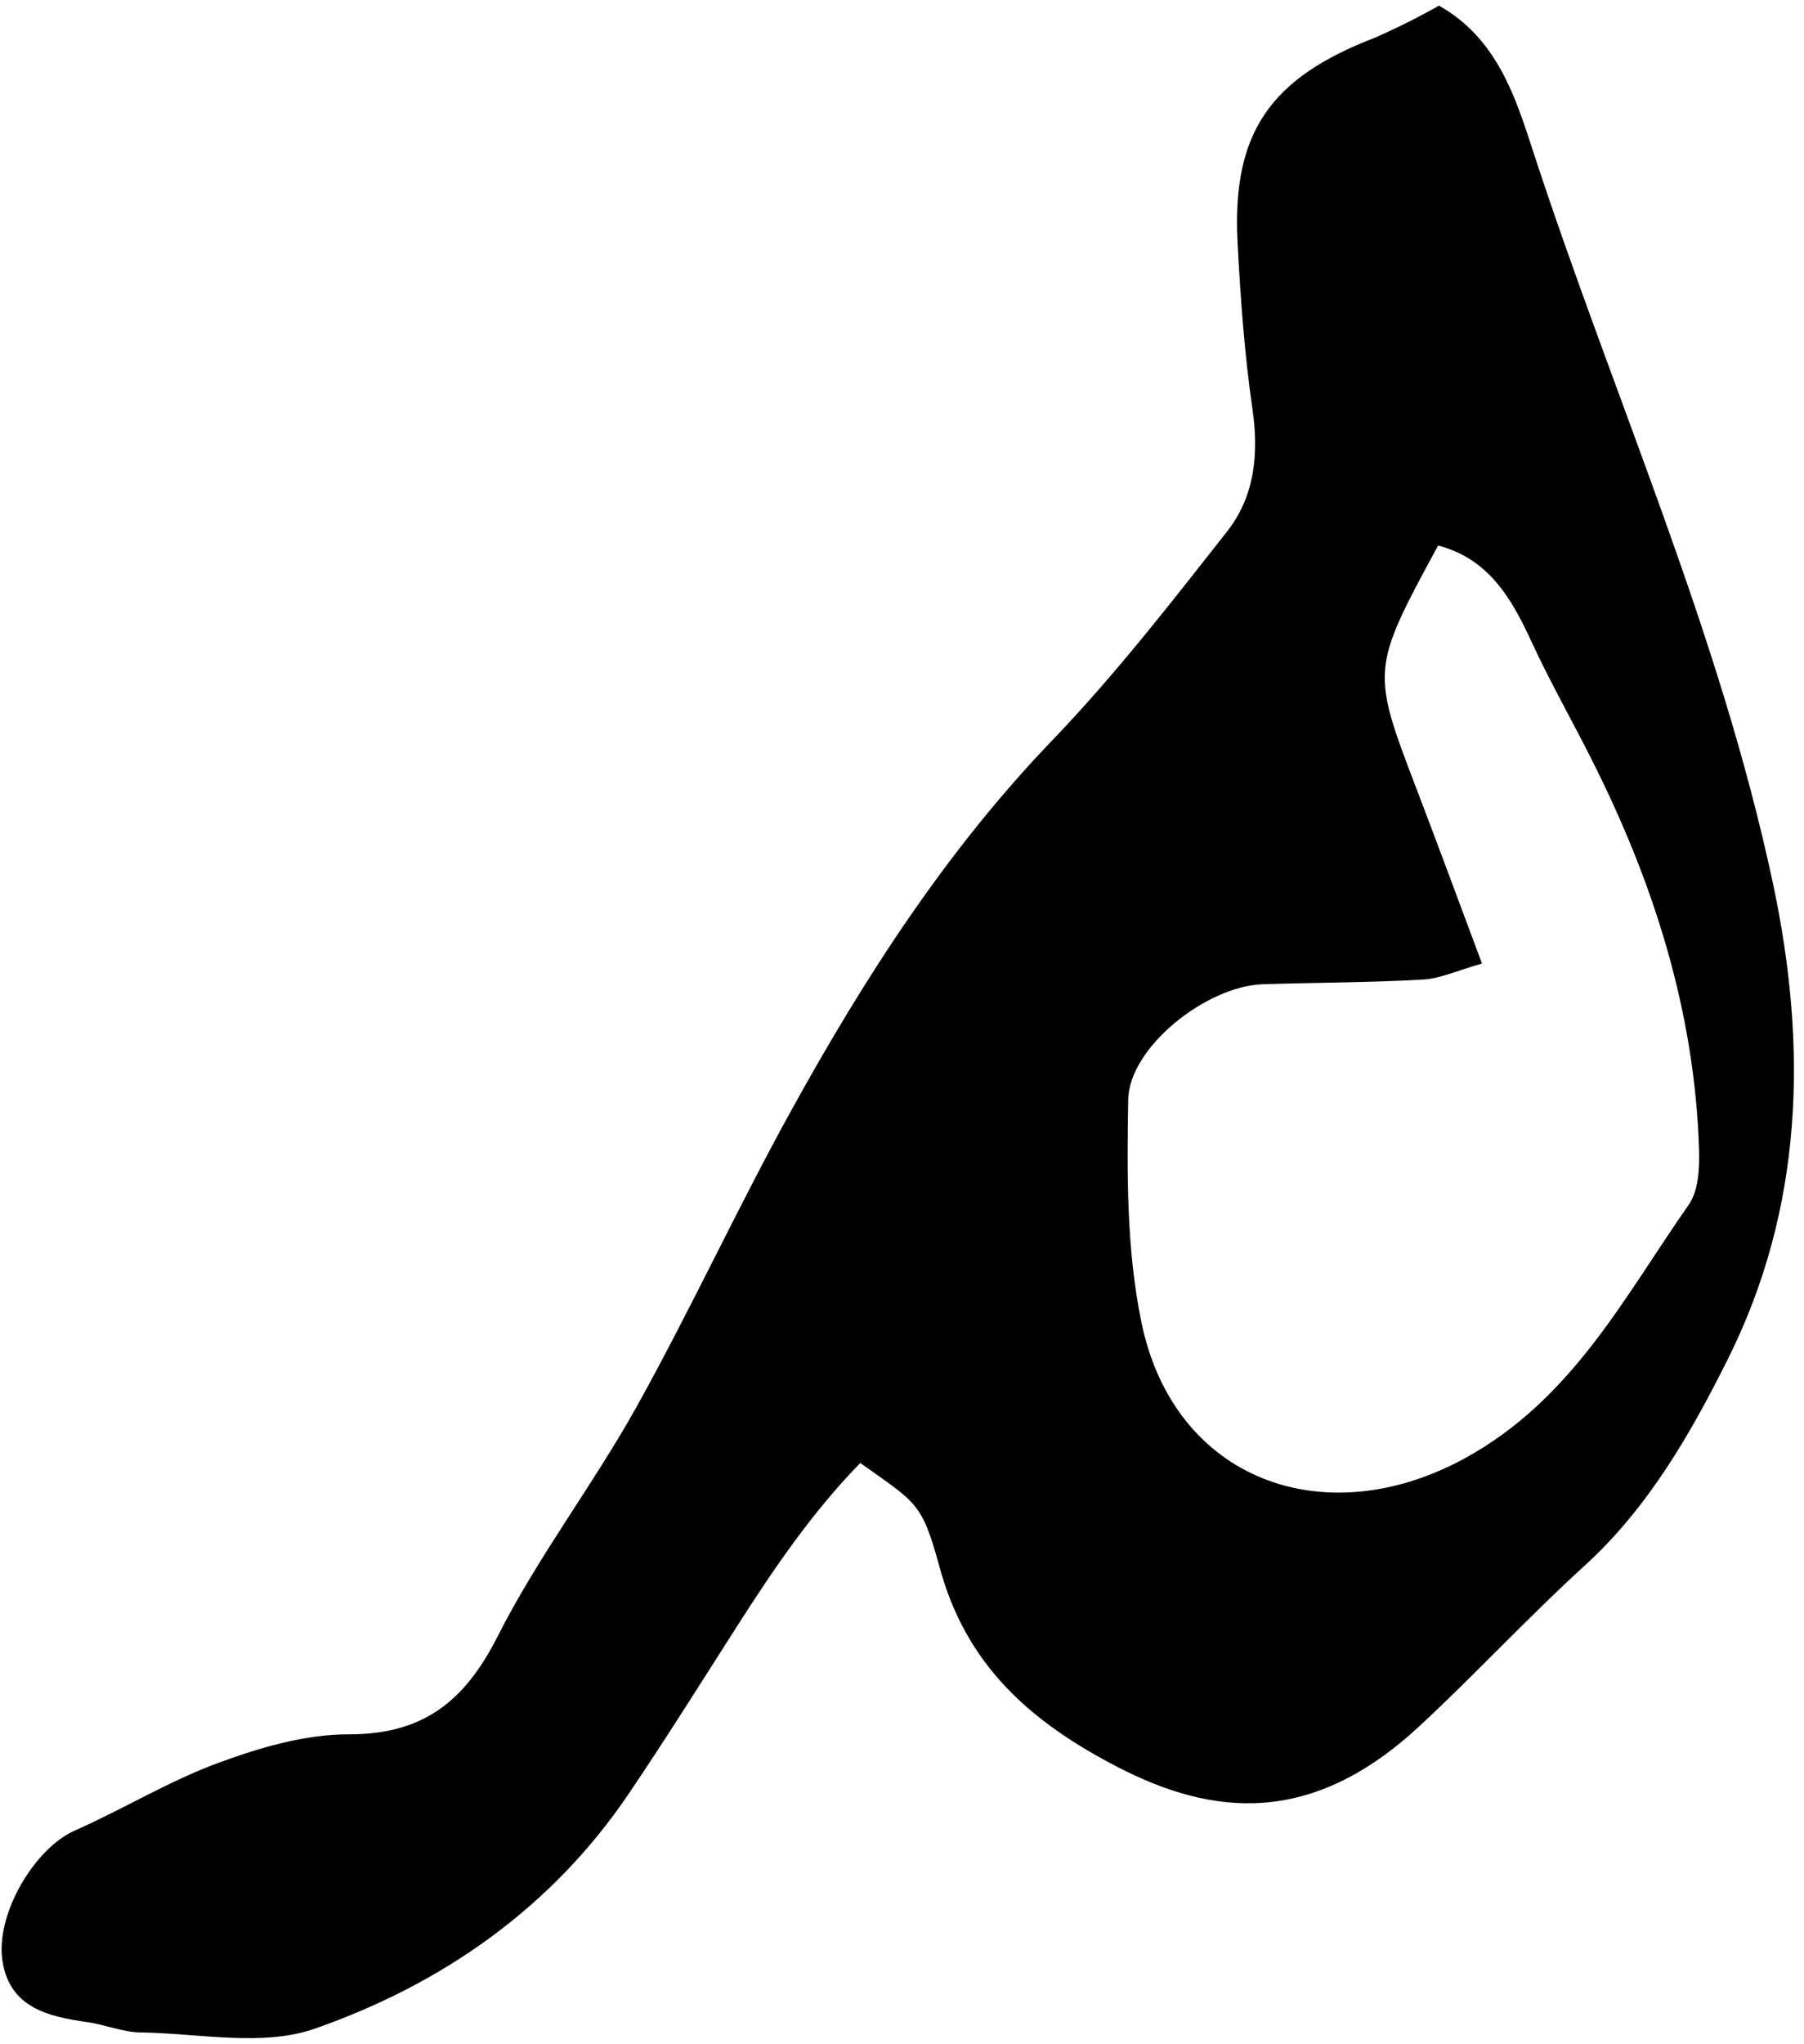 <svg width="151" height="171" viewBox="0 0 151 171" fill="none" xmlns="http://www.w3.org/2000/svg">
<g clip-path="url(#clip0_729_1306)">
<path d="M120.446 0.472C125.371 3.24 126.903 8.3 128.342 12.709C135.001 33.096 143.884 52.739 148.393 73.859C151.343 87.688 150.913 101.108 144.644 113.66C141.573 119.823 138.005 126.085 132.669 130.951C127.891 135.298 123.497 140.063 118.759 144.451C109.808 152.73 101.623 151.97 93.627 147.864C86.235 144.054 80.859 139.31 78.635 131.065C77.163 125.689 76.767 125.77 72.009 122.39C68.058 126.421 64.839 131.125 61.741 135.97C58.731 140.674 55.788 145.378 52.683 149.974C46.212 159.584 37.039 165.968 26.368 169.704C22.014 171.236 16.705 170.107 11.826 170.026C10.294 170.026 8.776 169.354 7.23 169.153C3.998 168.689 0.86 167.937 0.221 164.14C-0.451 160.175 2.909 154.598 6.269 153.133C10.301 151.352 14.131 149 18.257 147.481C21.745 146.198 25.542 145.076 29.197 145.089C35.447 145.089 38.894 142.321 41.649 136.904C45.009 130.252 49.639 124.224 53.281 117.692C57.837 109.508 61.761 100.973 66.297 92.775C72.433 81.674 79.273 71.077 88.144 61.864C93.365 56.421 98.008 50.44 102.692 44.487C105.004 41.557 105.38 38.029 104.842 34.279C104.17 29.636 103.828 24.939 103.586 20.248C103.115 11.089 106.334 6.52 115.07 3.16C116.906 2.354 118.7 1.457 120.446 0.472ZM124.048 80.606C121.951 81.197 120.513 81.889 119.041 81.95C114.599 82.205 110.144 82.192 105.696 82.339C100.992 82.487 94.507 87.608 94.433 92.002C94.326 98.198 94.292 104.562 95.535 110.589C98.223 123.754 110.776 128.437 122.576 122.013C131.587 117.094 135.901 108.574 141.351 100.785C142.164 99.629 142.258 97.768 142.218 96.249C141.869 84.664 138.441 73.892 133.267 63.618C131.601 60.298 129.753 57.066 128.2 53.699C126.507 50.017 124.585 46.738 120.372 45.636C114.741 56.038 114.754 56.031 118.638 66.178C120.372 70.707 122.045 75.263 124.048 80.606Z" fill="black"/>
</g>
<defs>
<clipPath id="clip0_729_1306">
<rect width="150" height="170.032" fill="white" transform="translate(0.16 0.472)"/>
</clipPath>
</defs>
</svg>
